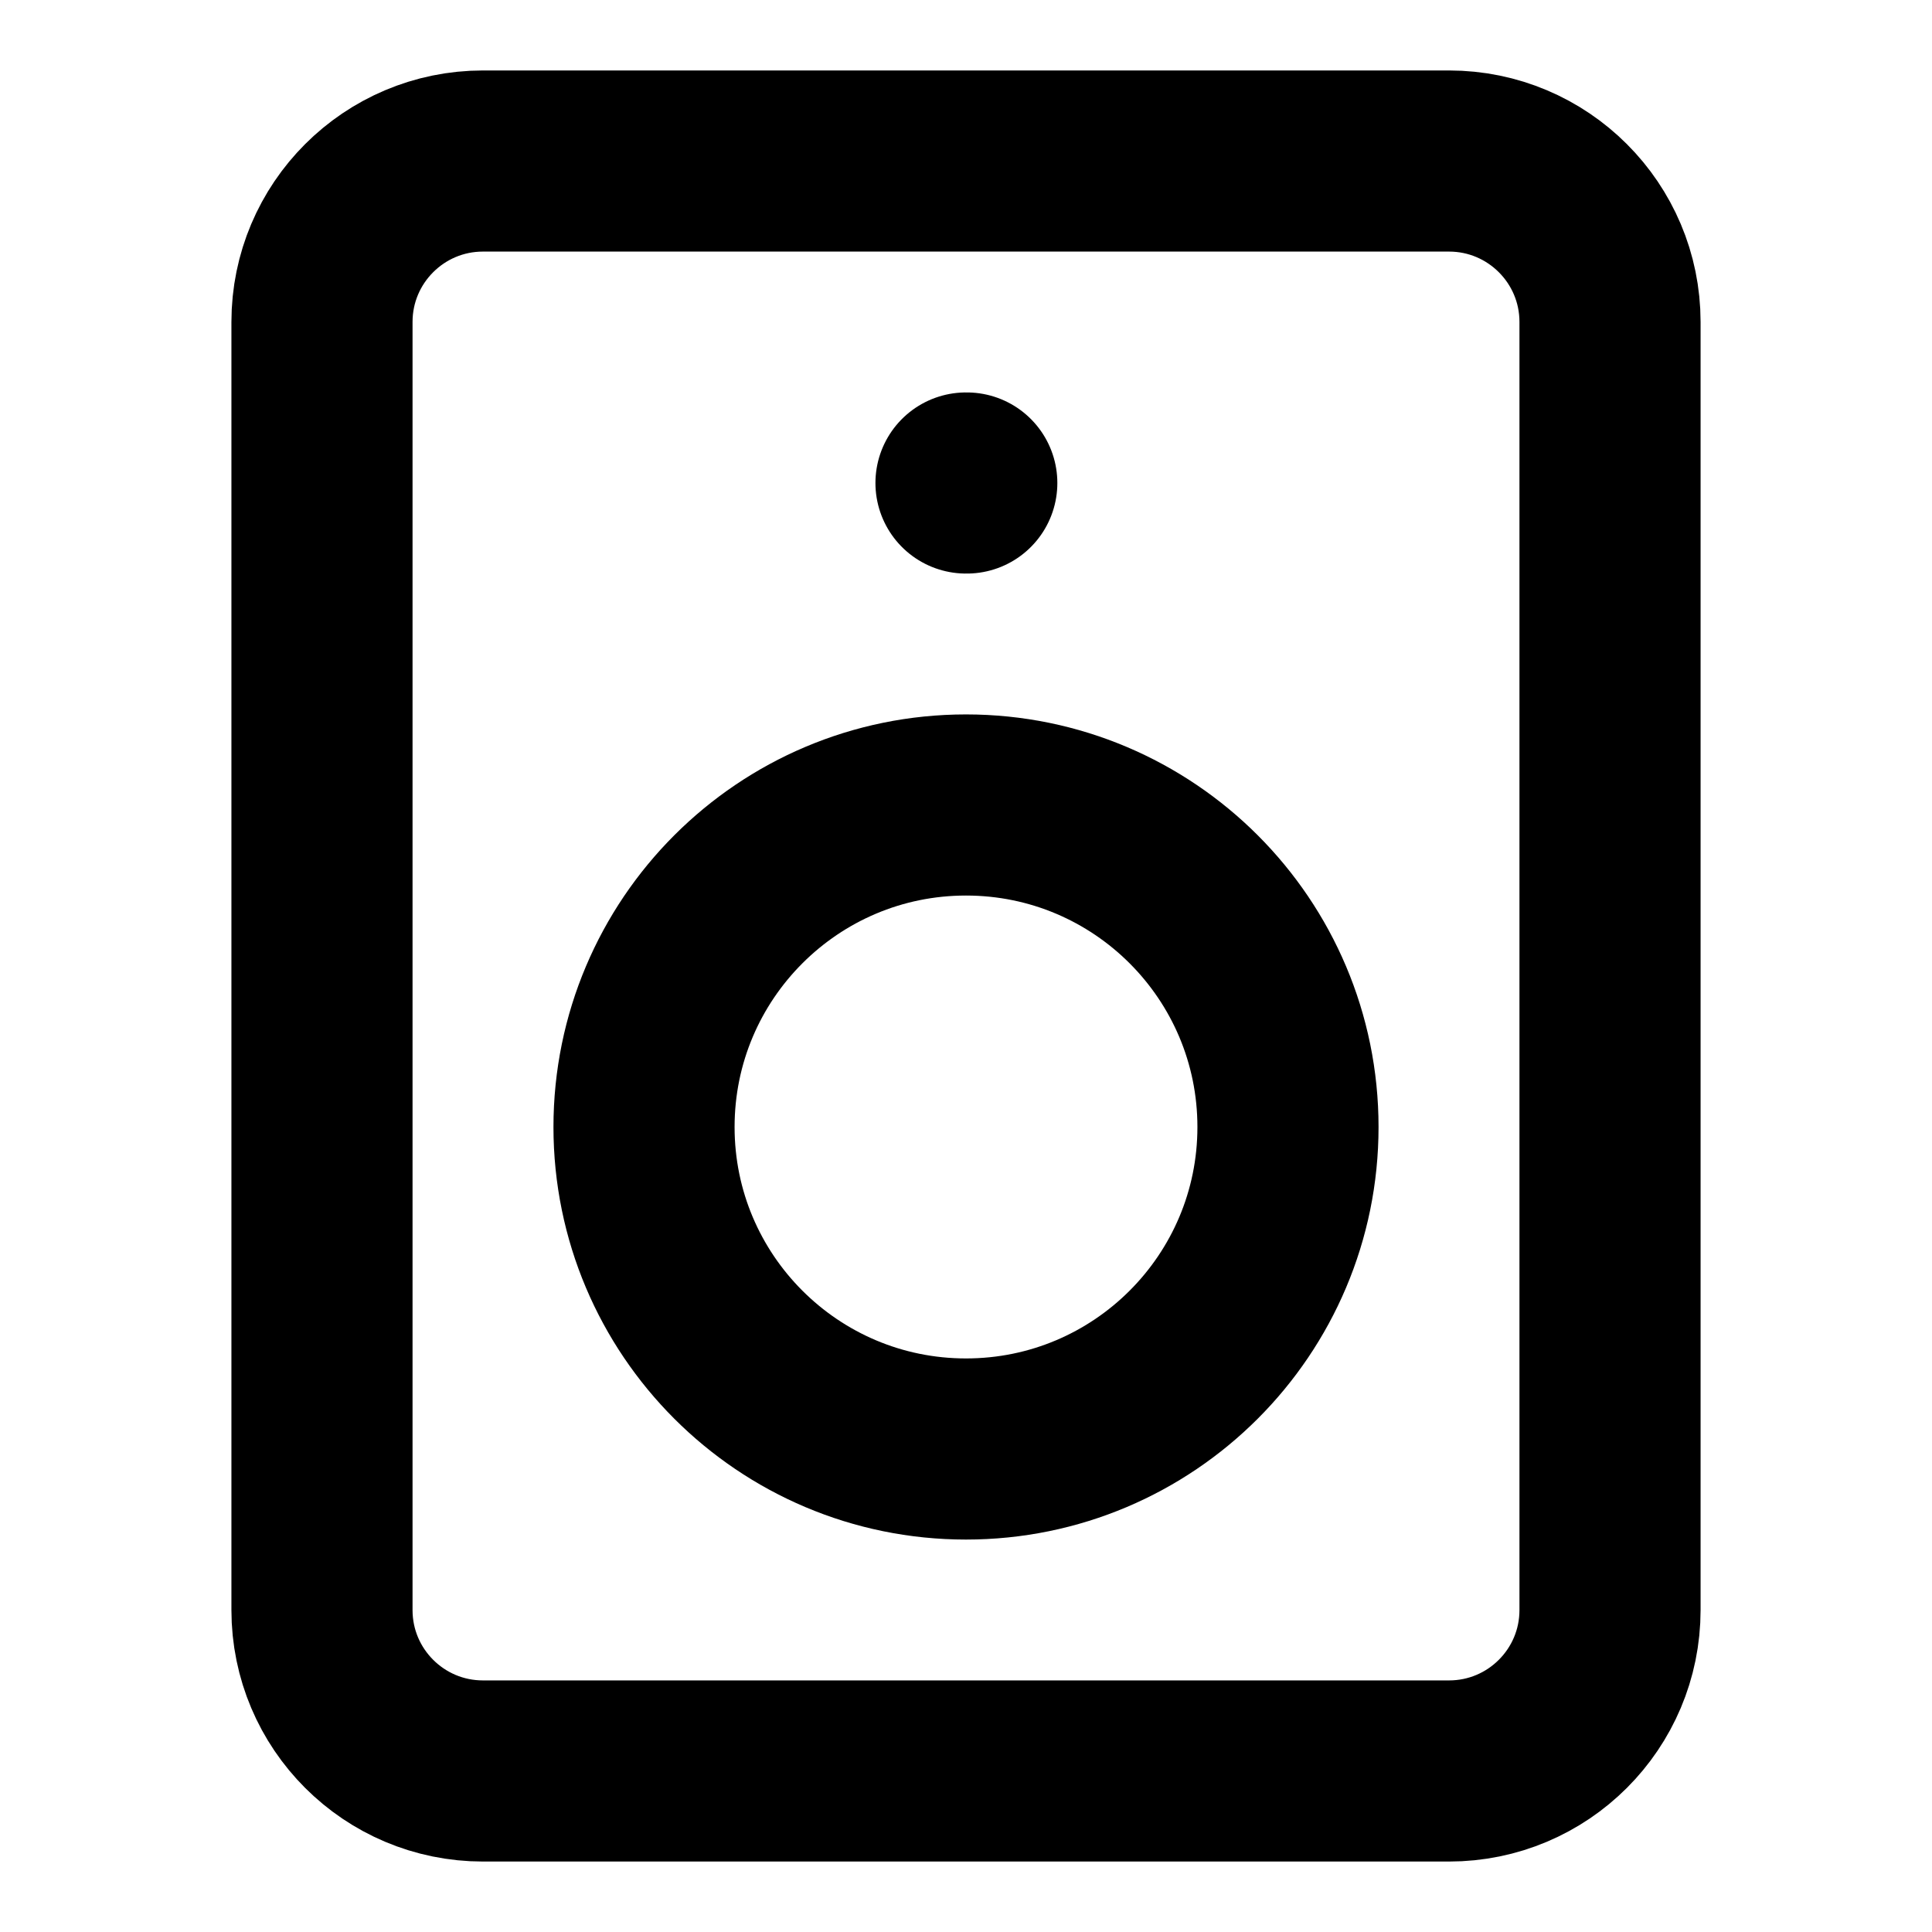 <svg width="32" height="32" viewBox="0 0 32 32" fill="none" xmlns="http://www.w3.org/2000/svg">
<path d="M16 8H16.013M8 2.667H24C25.473 2.667 26.667 3.861 26.667 5.333V26.667C26.667 28.14 25.473 29.333 24 29.333H8C6.527 29.333 5.333 28.14 5.333 26.667V5.333C5.333 3.861 6.527 2.667 8 2.667ZM21.333 18.667C21.333 21.612 18.946 24 16 24C13.055 24 10.667 21.612 10.667 18.667C10.667 15.721 13.055 13.333 16 13.333C18.946 13.333 21.333 15.721 21.333 18.667Z" stroke="currentColor" stroke-width="3" stroke-linecap="round" stroke-linejoin="round"/>
</svg>
